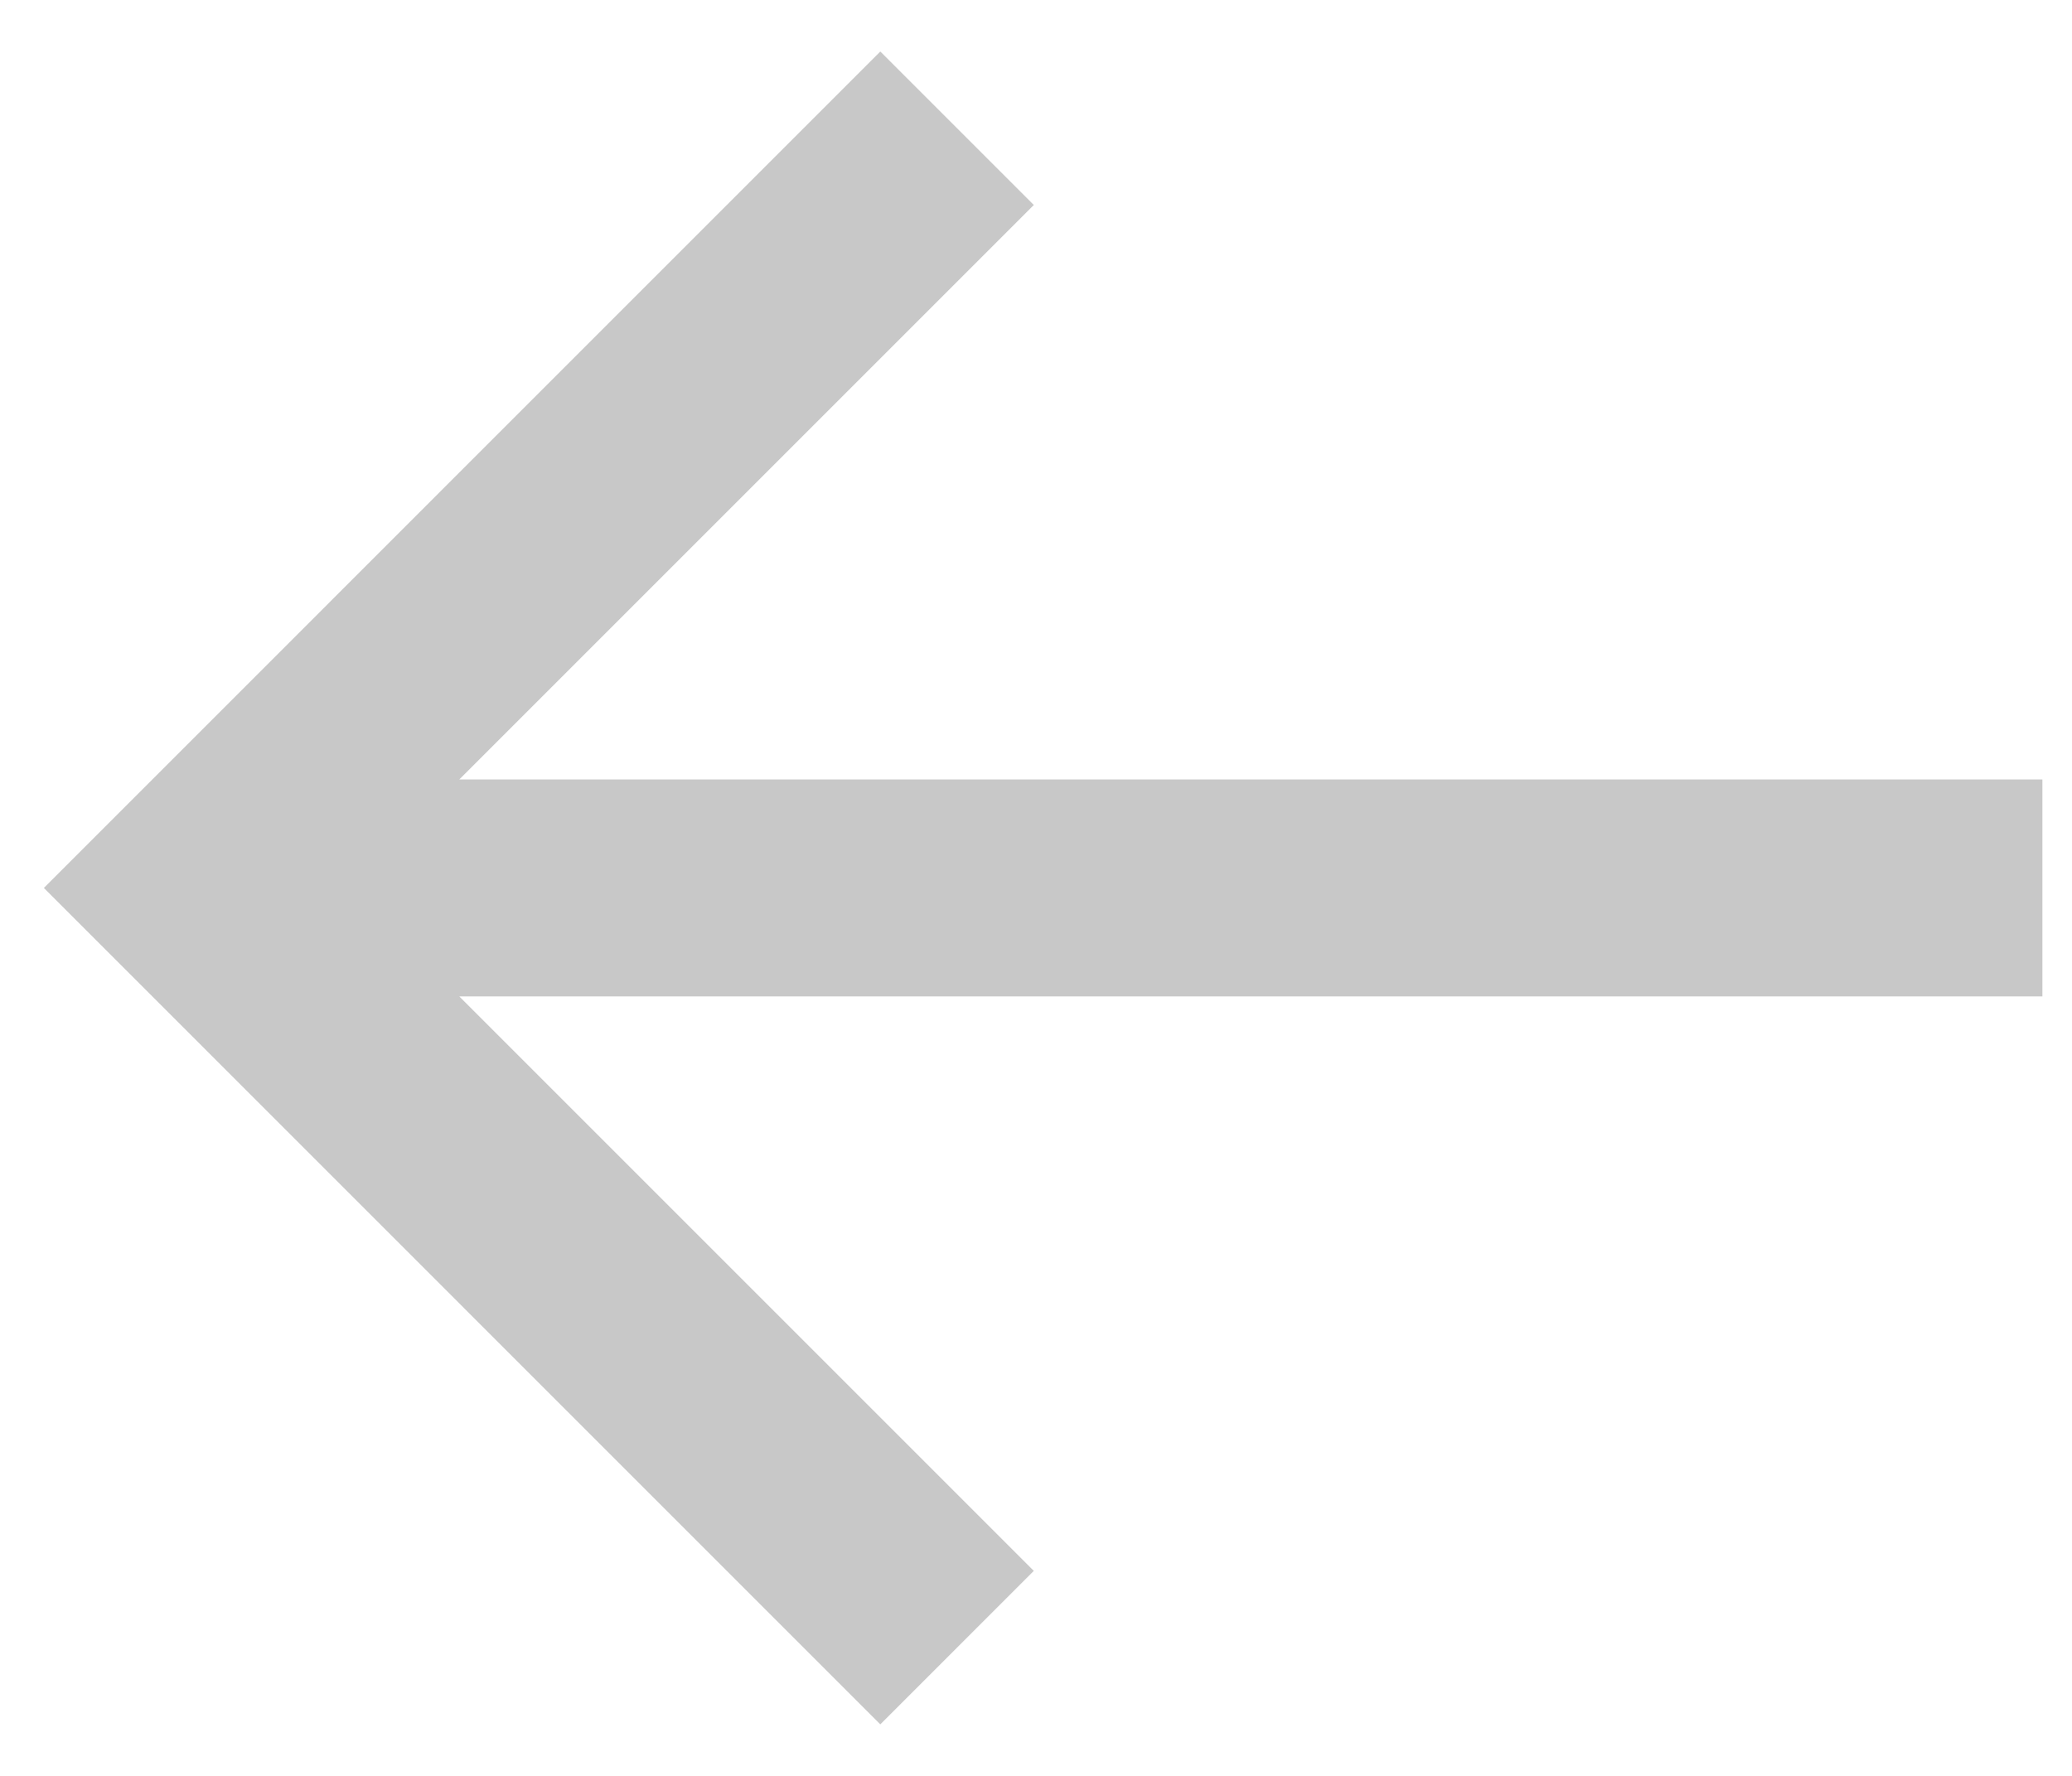 <svg width="35" height="30" viewBox="0 0 35 30" fill="none" xmlns="http://www.w3.org/2000/svg">
<path d="M34.5 13.167H7.759L17.463 3.463L14.87 0.87L0.741 15L14.87 29.13L17.463 26.537L7.759 16.833H34.5V13.167Z" fill="#C8C8C8"/>
</svg>
